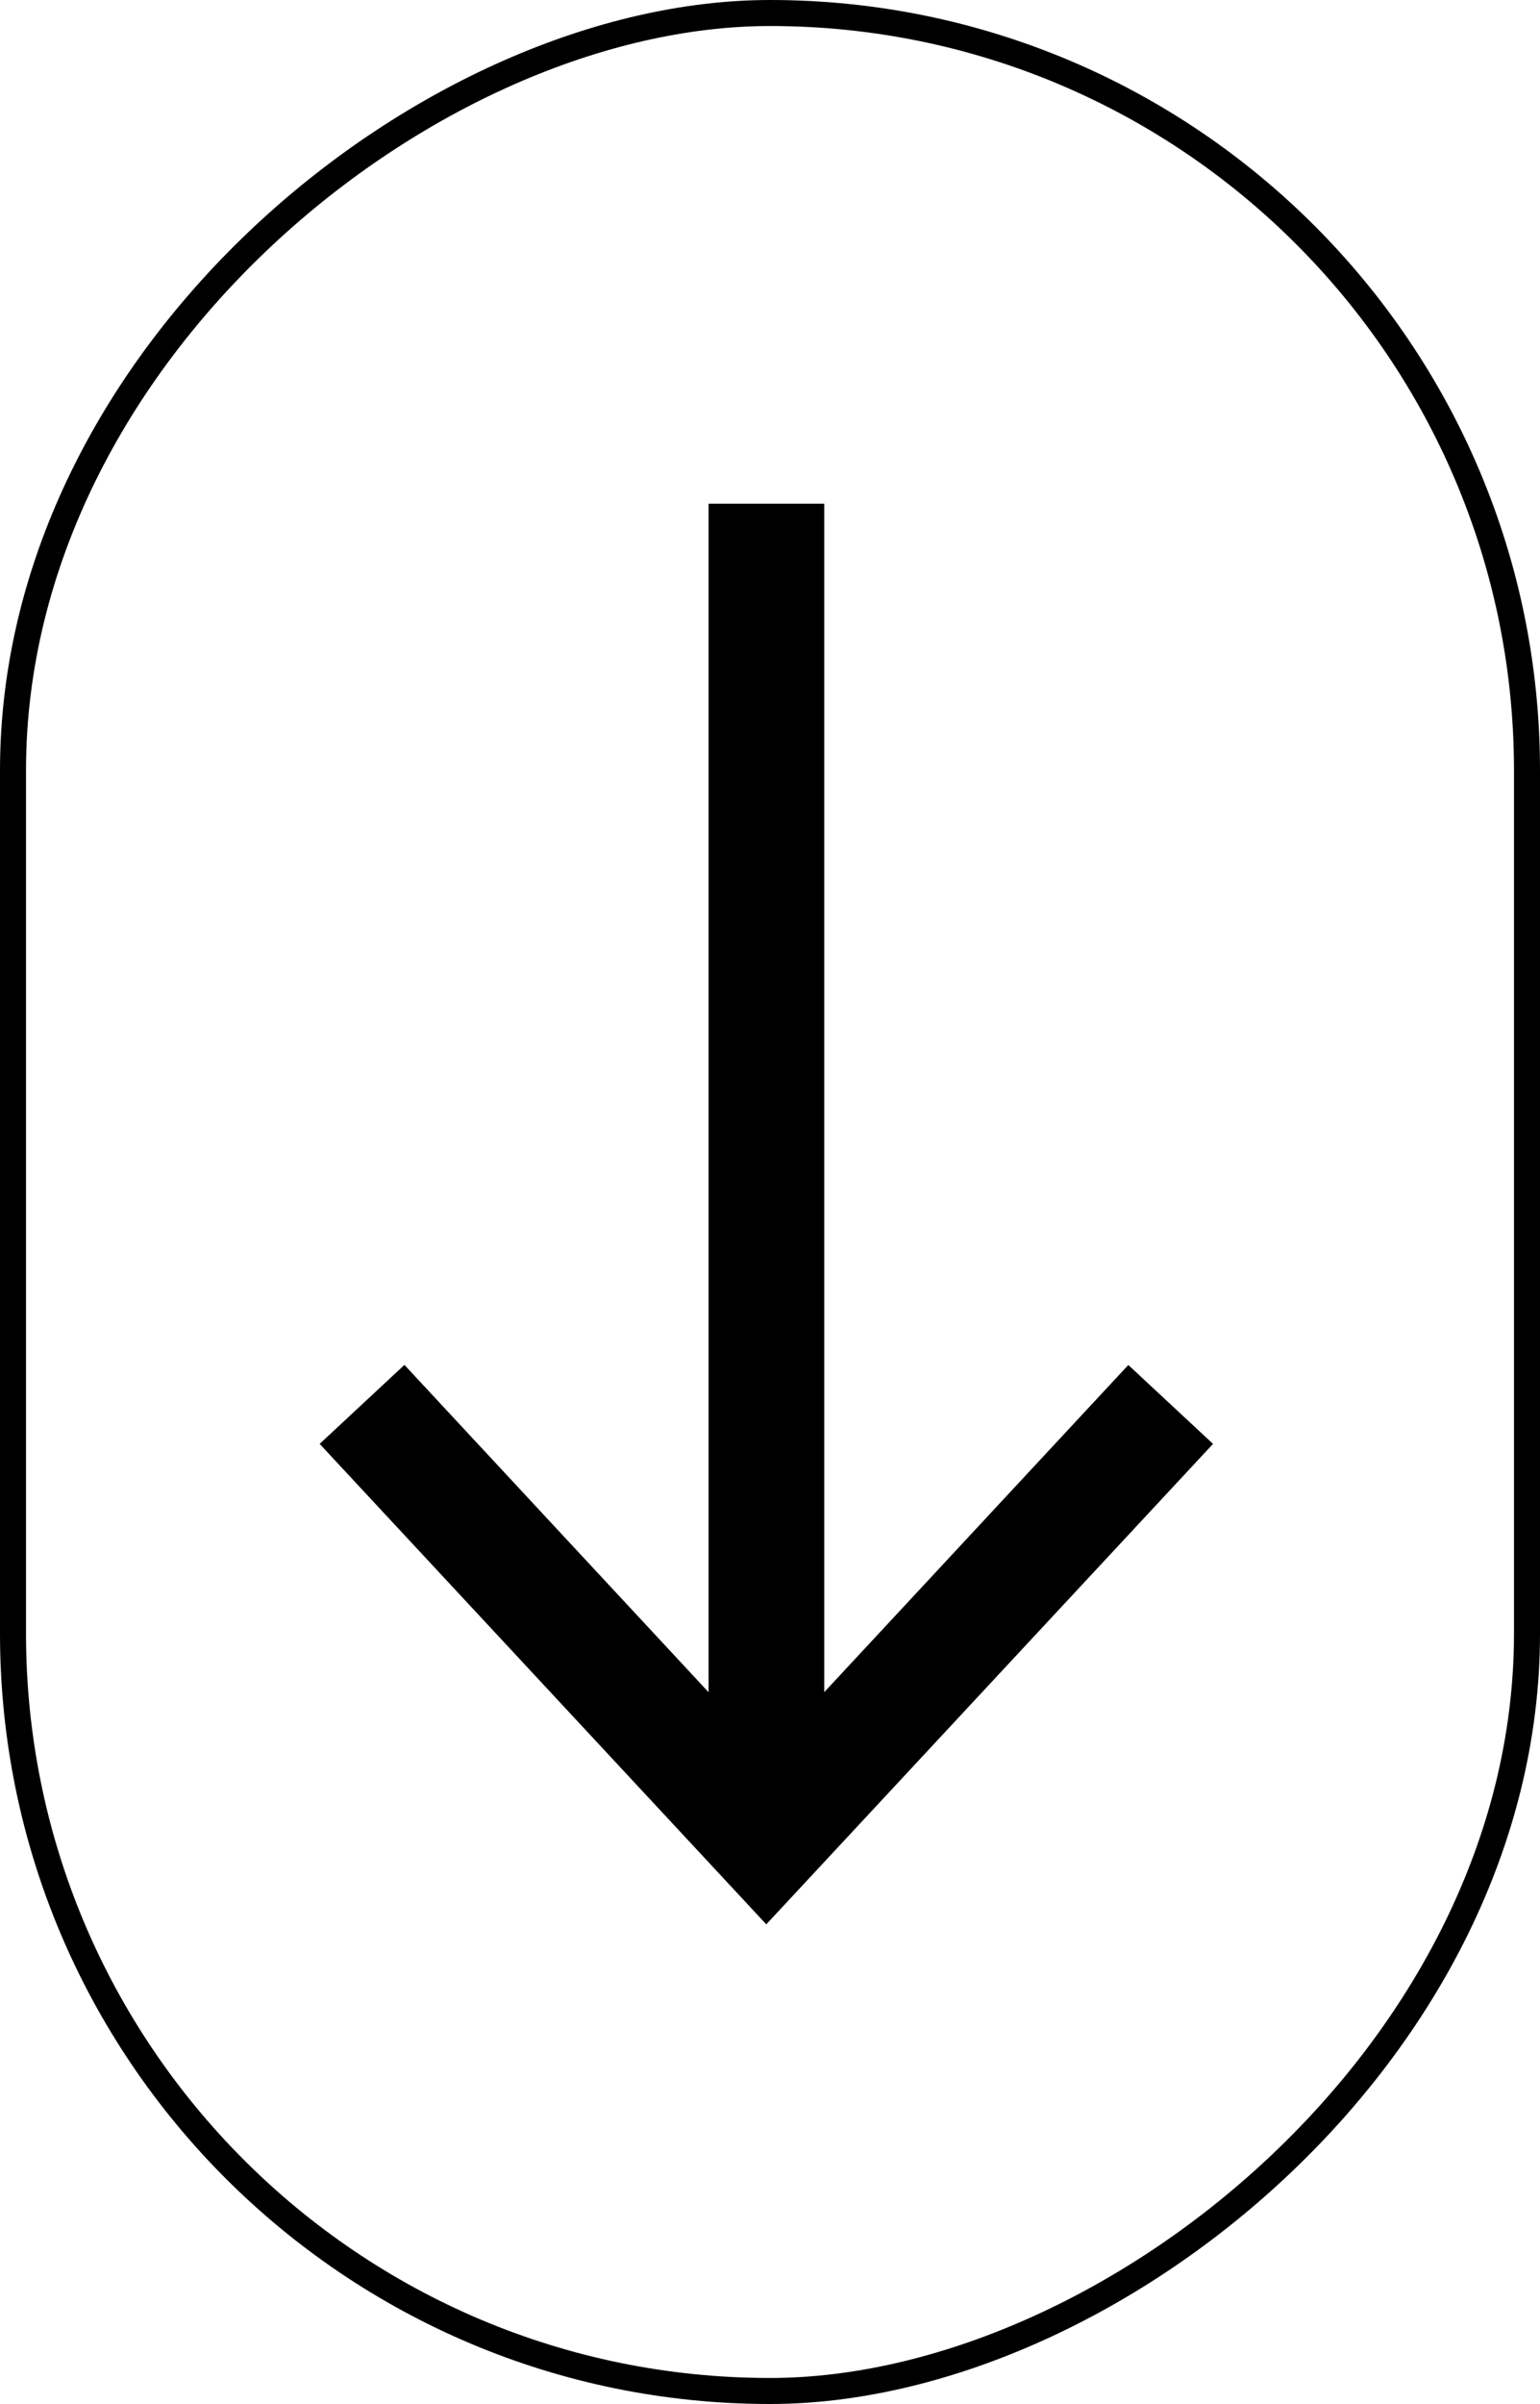 <svg xmlns="http://www.w3.org/2000/svg" width="59.2" height="92.352" viewBox="0 0 59.2 92.352">
  <defs>
    <style>
      .cls-1, .cls-2 {
        stroke: #000;
      }

      .cls-1 {
        stroke-width: 0.3px;
      }

      .cls-2, .cls-4 {
        fill: none;
      }

      .cls-3 {
        stroke: none;
      }
    </style>
  </defs>
  <g id="Group_128" data-name="Group 128" transform="translate(-103 -64)">
    <path id="Path_7" data-name="Path 7" class="cls-1" d="M147-195.606l-2.827,3.037,12.737,11.846H111.024v4.147h45.89l-12.744,11.85L147-161.687l18.229-16.957Z" transform="translate(-46.187 -27.524) rotate(90)"/>
    <g id="Rectangle_103" data-name="Rectangle 103" class="cls-2" transform="translate(162.2 64) rotate(90)">
      <rect class="cls-3" width="92.352" height="59.2" rx="29.6"/>
      <rect class="cls-4" x="0.5" y="0.5" width="91.352" height="58.2" rx="29.1"/>
    </g>
  </g>
</svg>
